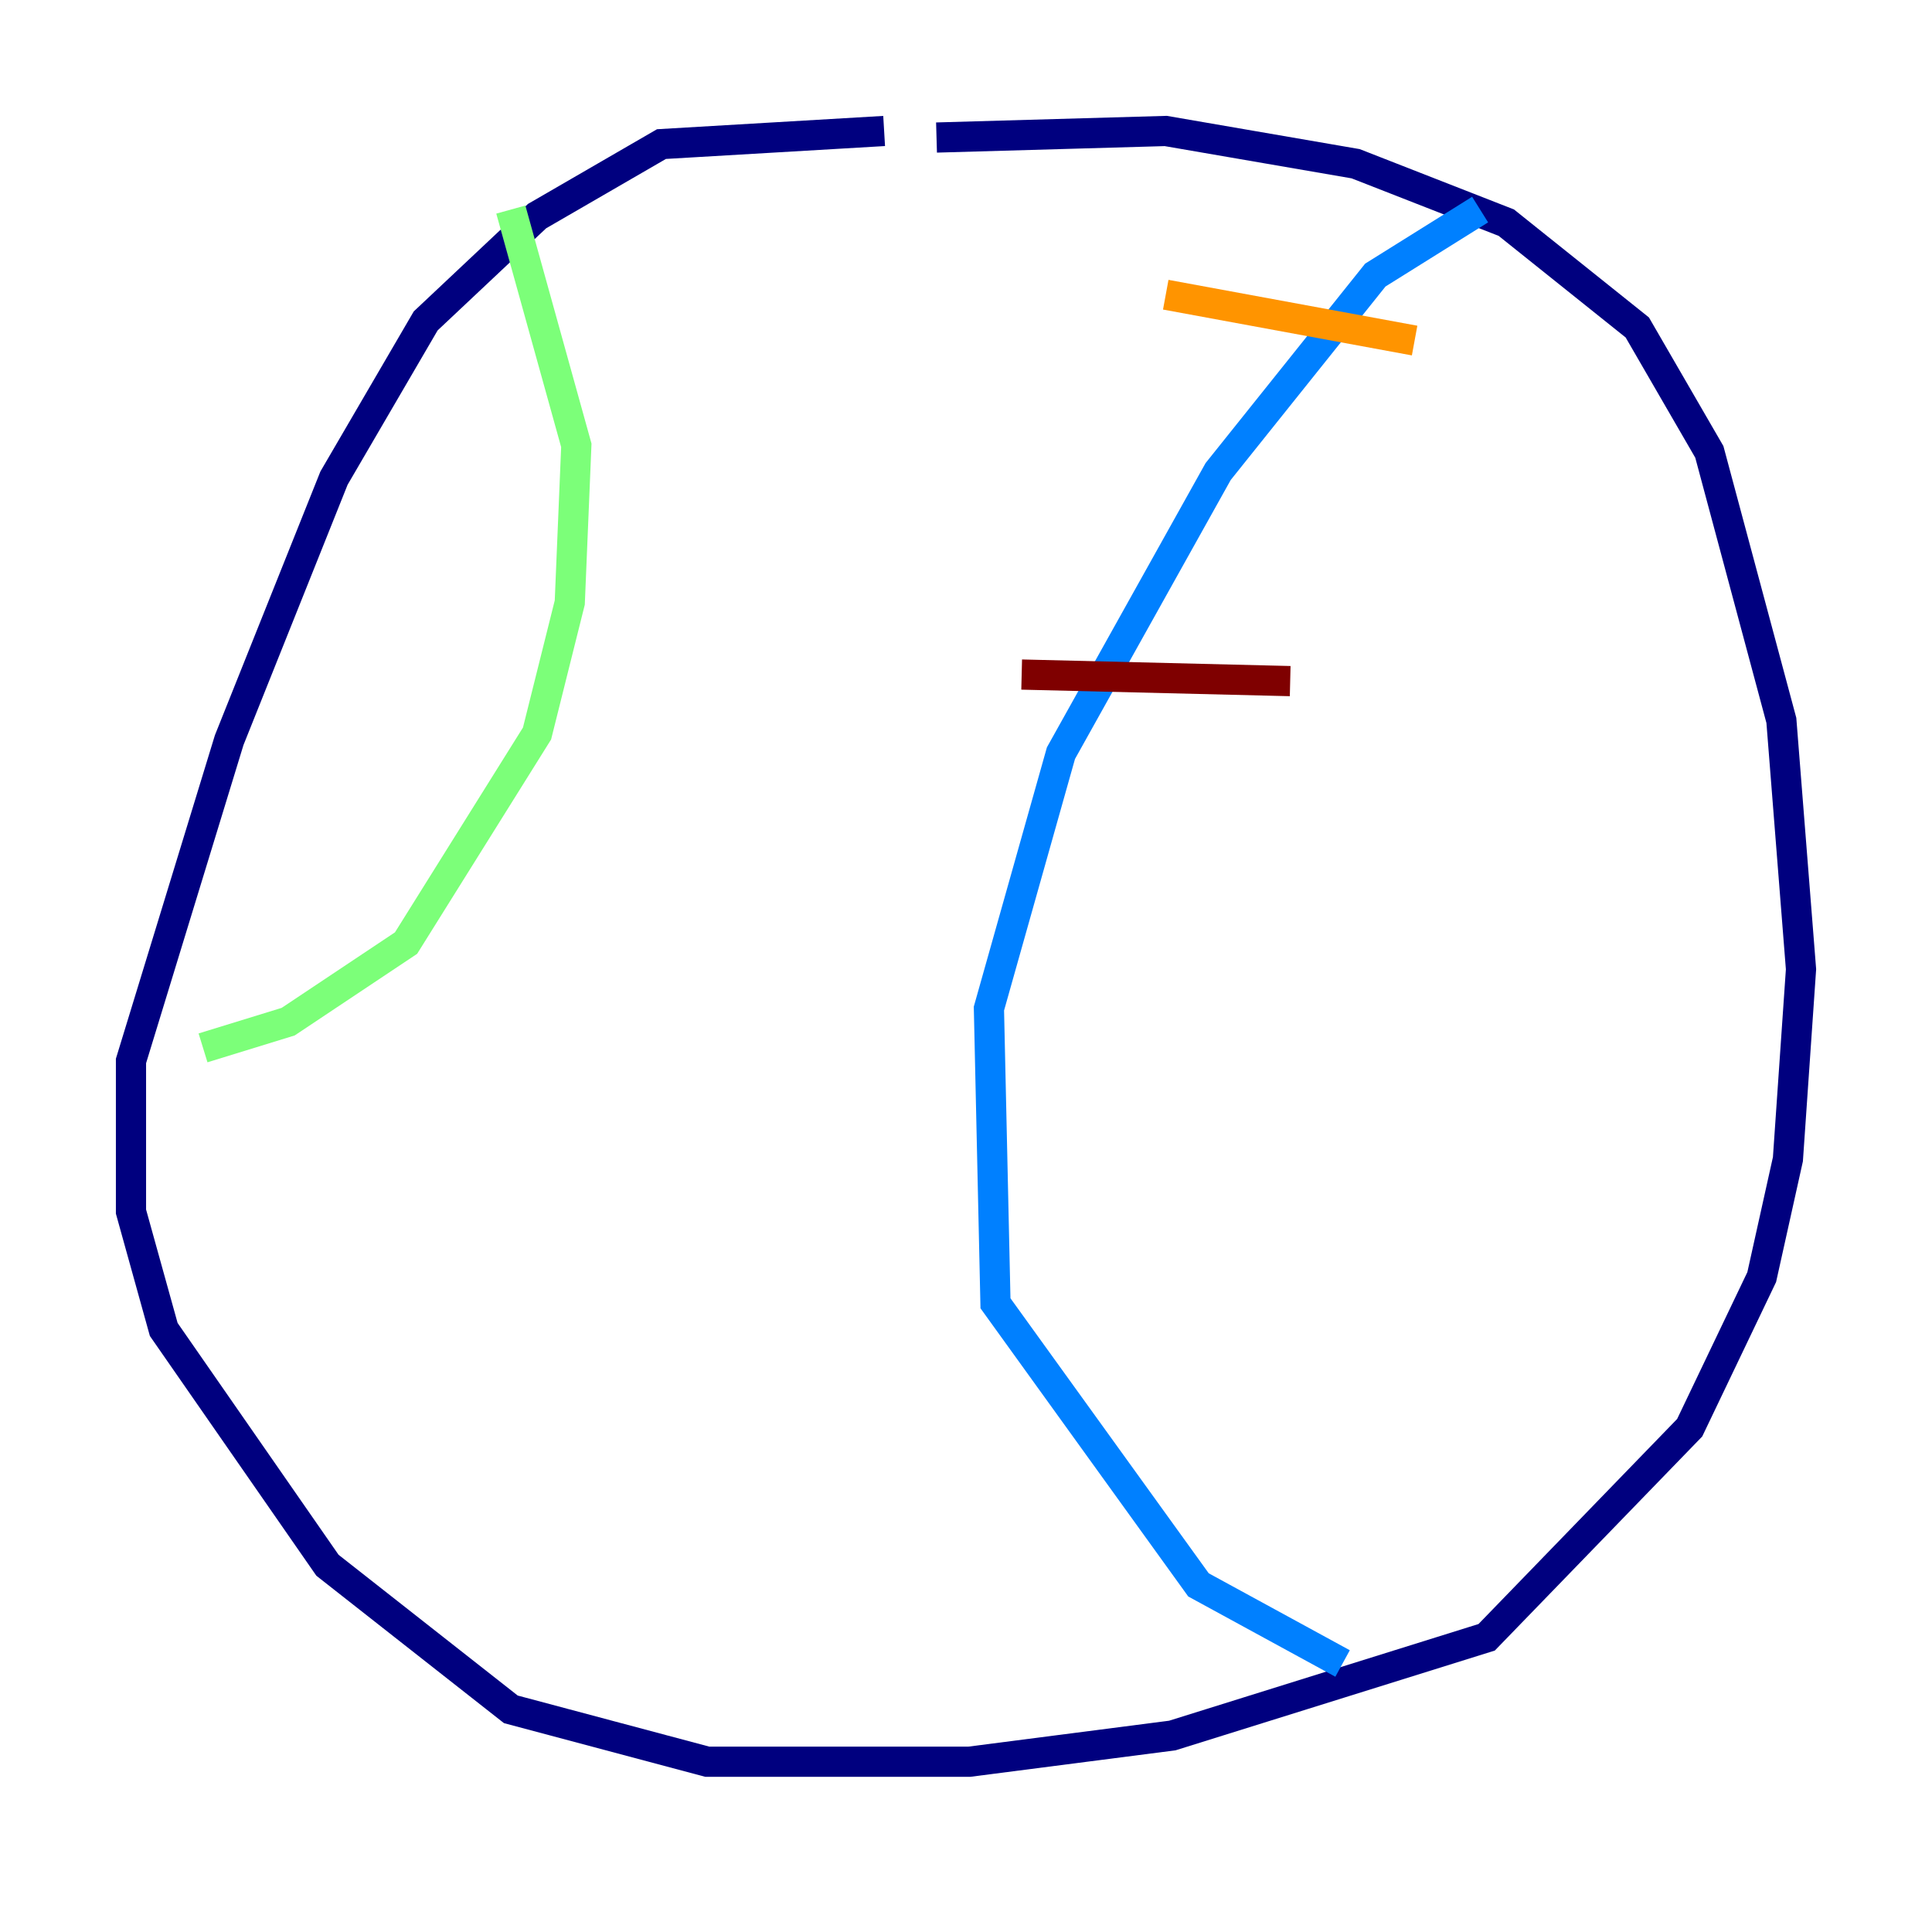 <?xml version="1.0" encoding="utf-8" ?>
<svg baseProfile="tiny" height="128" version="1.2" viewBox="0,0,128,128" width="128" xmlns="http://www.w3.org/2000/svg" xmlns:ev="http://www.w3.org/2001/xml-events" xmlns:xlink="http://www.w3.org/1999/xlink"><defs /><polyline fill="none" points="58.576,8.678 43.824,9.546 35.58,14.319 28.203,21.261 22.129,31.675 15.186,49.031 8.678,70.291 8.678,80.271 10.848,88.081 21.695,103.702 33.844,113.248 46.861,116.719 64.217,116.719 77.668,114.983 98.495,108.475 111.946,94.59 116.719,84.61 118.454,76.8 119.322,64.217 118.02,47.729 113.248,29.939 108.475,21.695 99.797,14.752 89.817,10.848 77.234,8.678 62.047,9.112" stroke="#00007f" stroke-width="2" /><polyline fill="none" points="98.061,13.885 91.119,18.224 80.705,31.241 70.291,49.898 65.519,66.82 65.953,86.346 79.403,105.003 88.949,110.21" stroke="#0080ff" stroke-width="2" /><polyline fill="none" points="33.844,13.885 38.183,29.505 37.749,39.919 35.58,48.597 26.902,62.481 19.091,67.688 13.451,69.424" stroke="#7cff79" stroke-width="2" /><polyline fill="none" points="77.234,19.525 93.722,22.563" stroke="#ff9400" stroke-width="2" /><polyline fill="none" points="67.688,44.691 85.478,45.125" stroke="#7f0000" stroke-width="2" /></svg>